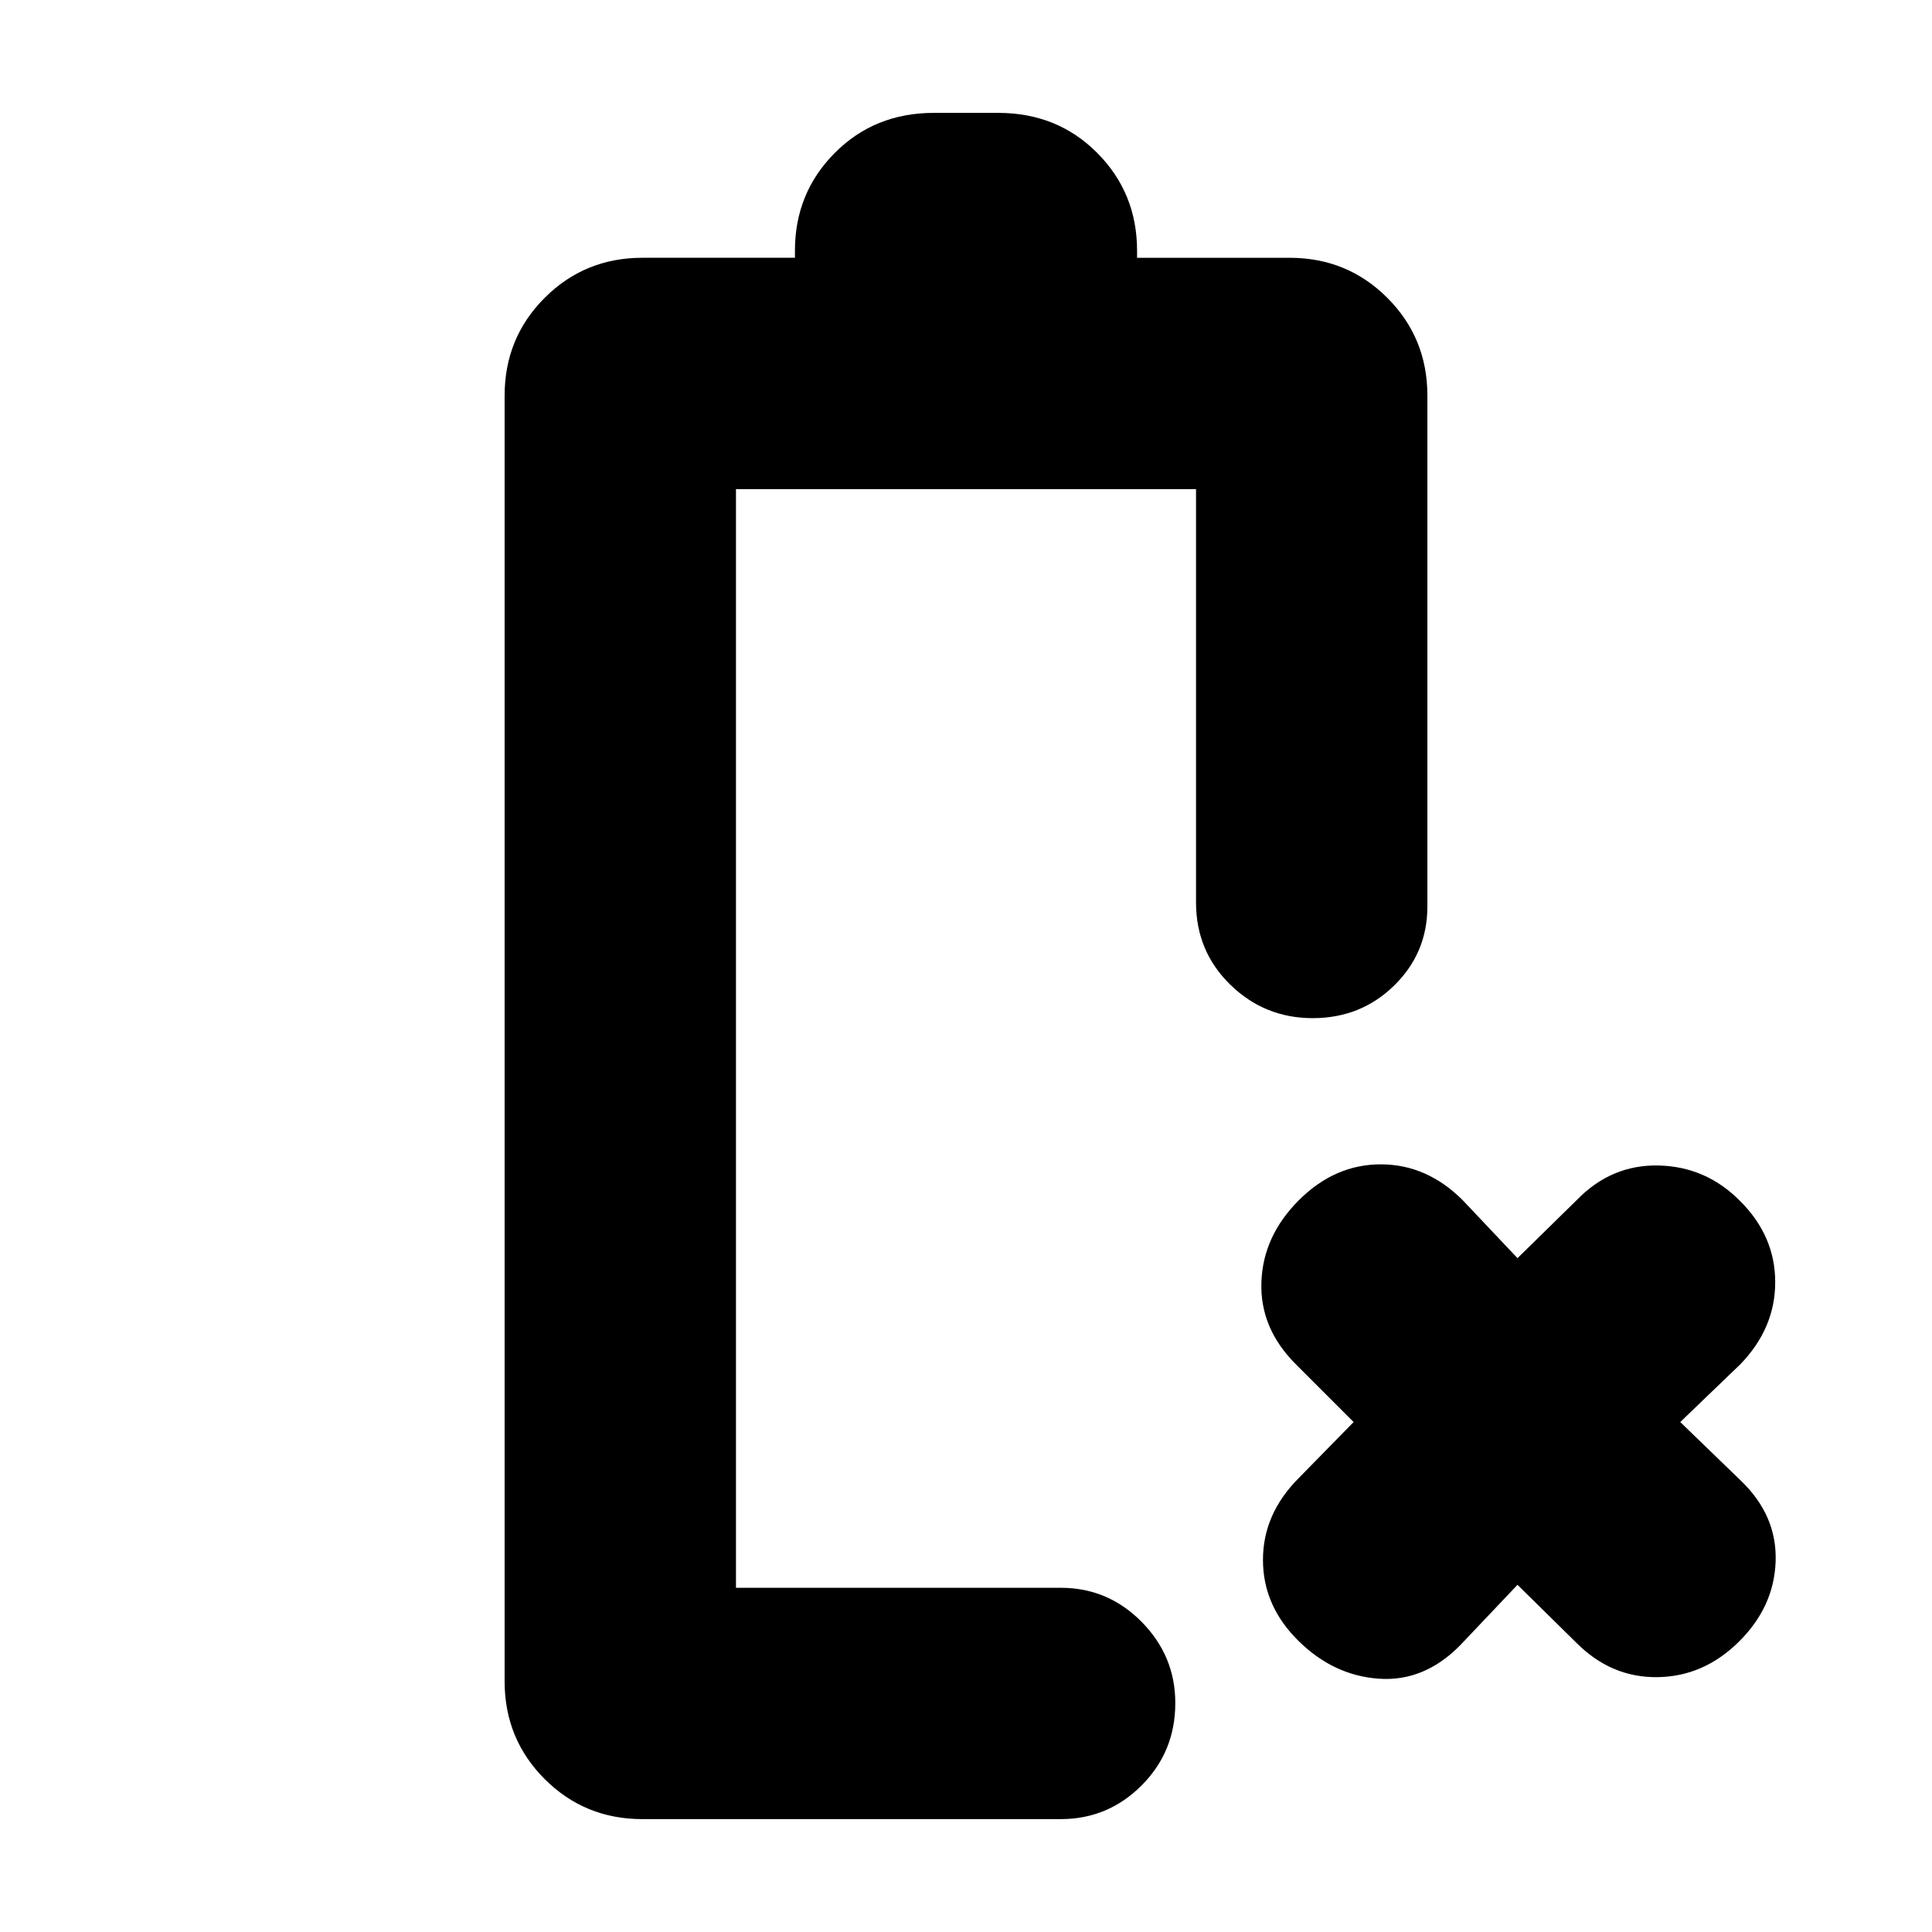 <svg xmlns="http://www.w3.org/2000/svg" height="20" viewBox="0 -960 960 960" width="20"><path d="M319.22-56.09q-28.67 0-48.57-19.9-19.91-19.91-19.91-48.58v-638.86q0-28.67 19.91-48.58 19.9-19.9 48.57-19.9H395v-3.52q0-28.67 19.79-48.58 19.8-19.9 49.25-19.9h31.92q29.45 0 49.25 19.9Q565-864.1 565-835.43v3.52h75.78q28.67 0 48.57 19.9 19.91 19.91 19.91 48.58v253.86q0 23.14-16.55 39.31t-40.43 16.17q-23.89 0-40.93-16.61-17.05-16.61-17.05-40.87v-205.39H365.7v545.92h161.39q23.46 0 40.19 16.94Q584-137.15 584-113.78q0 24.17-16.72 40.93-16.73 16.76-40.19 16.76H319.22Zm46.48-114.95Zm388.34-1.48-28.78 30.35q-17.83 17.92-40.22 16.3-22.39-1.61-39.75-18.7-17.73-17.43-17.73-40.32t17.83-40.72l27.22-27.78-28.78-28.78Q626-300 626.78-322.89q.78-22.89 18.61-40.72t40.72-17.83q22.89 0 40.72 17.83l27.21 28.78 29.35-28.78q17.26-17.83 40.85-17.26 23.59.57 40.51 17.75 17.34 17.34 17.34 40.22 0 22.87-17.26 40.73l-29.92 28.78 30.35 29.35q17.83 17.26 17.04 39.93-.78 22.68-18.43 40.04-17.44 17.16-40.33 17.44-22.89.28-40.15-16.98l-29.35-28.91Z"/></svg>